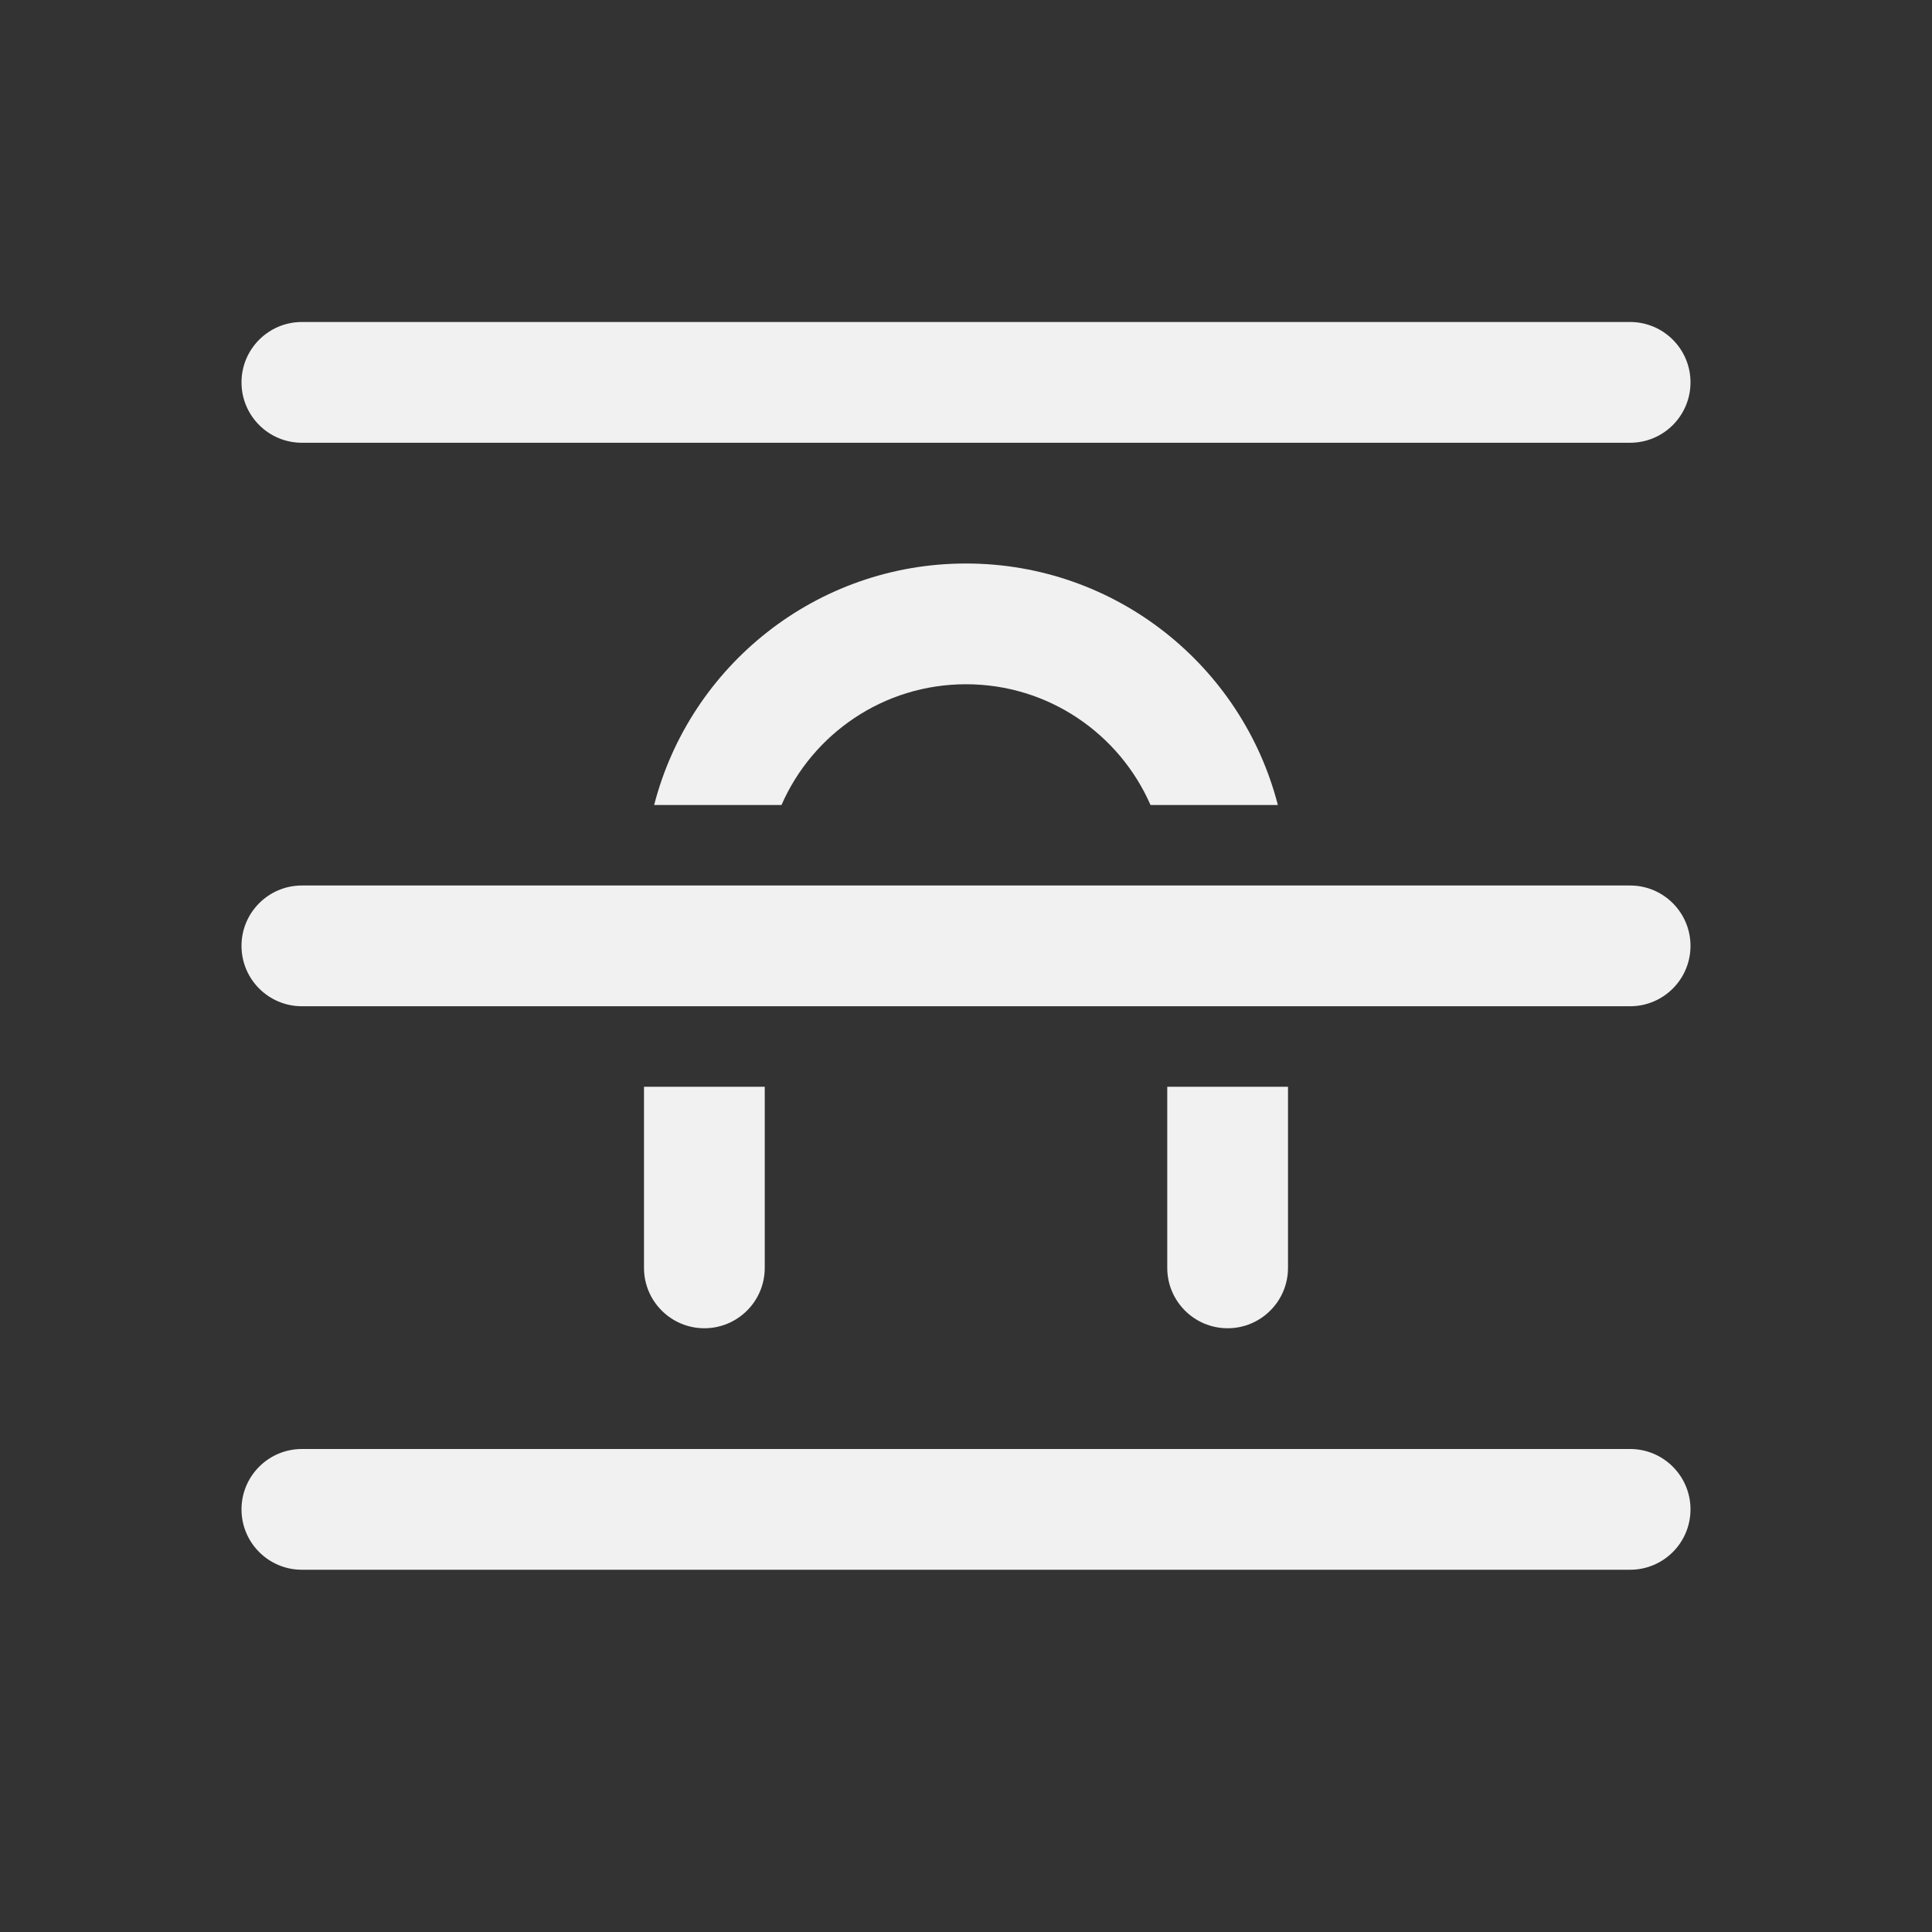 <svg width="24" height="24" viewBox="0 0 24 24" fill="none" xmlns="http://www.w3.org/2000/svg">
<rect x="0" y="0" width="24" height="24" fill="#333333" stroke="none"/>
<path d="M3.75 4C3.336 4 3 4.336 3 4.75C3 5.164 3.336 5.5 3.75 5.5H20.25C20.664 5.5 21 5.164 21 4.75C21 4.336 20.664 4 20.25 4H3.75ZM12 8.5C10.975 8.5 10.094 9.117 9.708 10H8.126C8.57 8.275 10.136 7 12 7C13.864 7 15.43 8.275 15.874 10H14.292C13.906 9.117 13.025 8.5 12 8.5ZM8 13.5H9.5V15.75C9.5 16.164 9.164 16.5 8.75 16.5C8.336 16.5 8 16.164 8 15.75V13.5ZM16 13.5H14.5V15.75C14.5 16.164 14.836 16.5 15.25 16.5C15.664 16.5 16 16.164 16 15.75V13.5ZM20.25 11C20.664 11 21 11.336 21 11.75C21 12.164 20.664 12.5 20.25 12.5H3.75C3.336 12.5 3 12.164 3 11.75C3 11.336 3.336 11 3.75 11H20.25ZM3 18.75C3 18.336 3.336 18 3.75 18H20.25C20.664 18 21 18.336 21 18.75C21 19.164 20.664 19.5 20.25 19.5H3.75C3.336 19.5 3 19.164 3 18.75Z" fill="#F1F1F1"/>
</svg>
